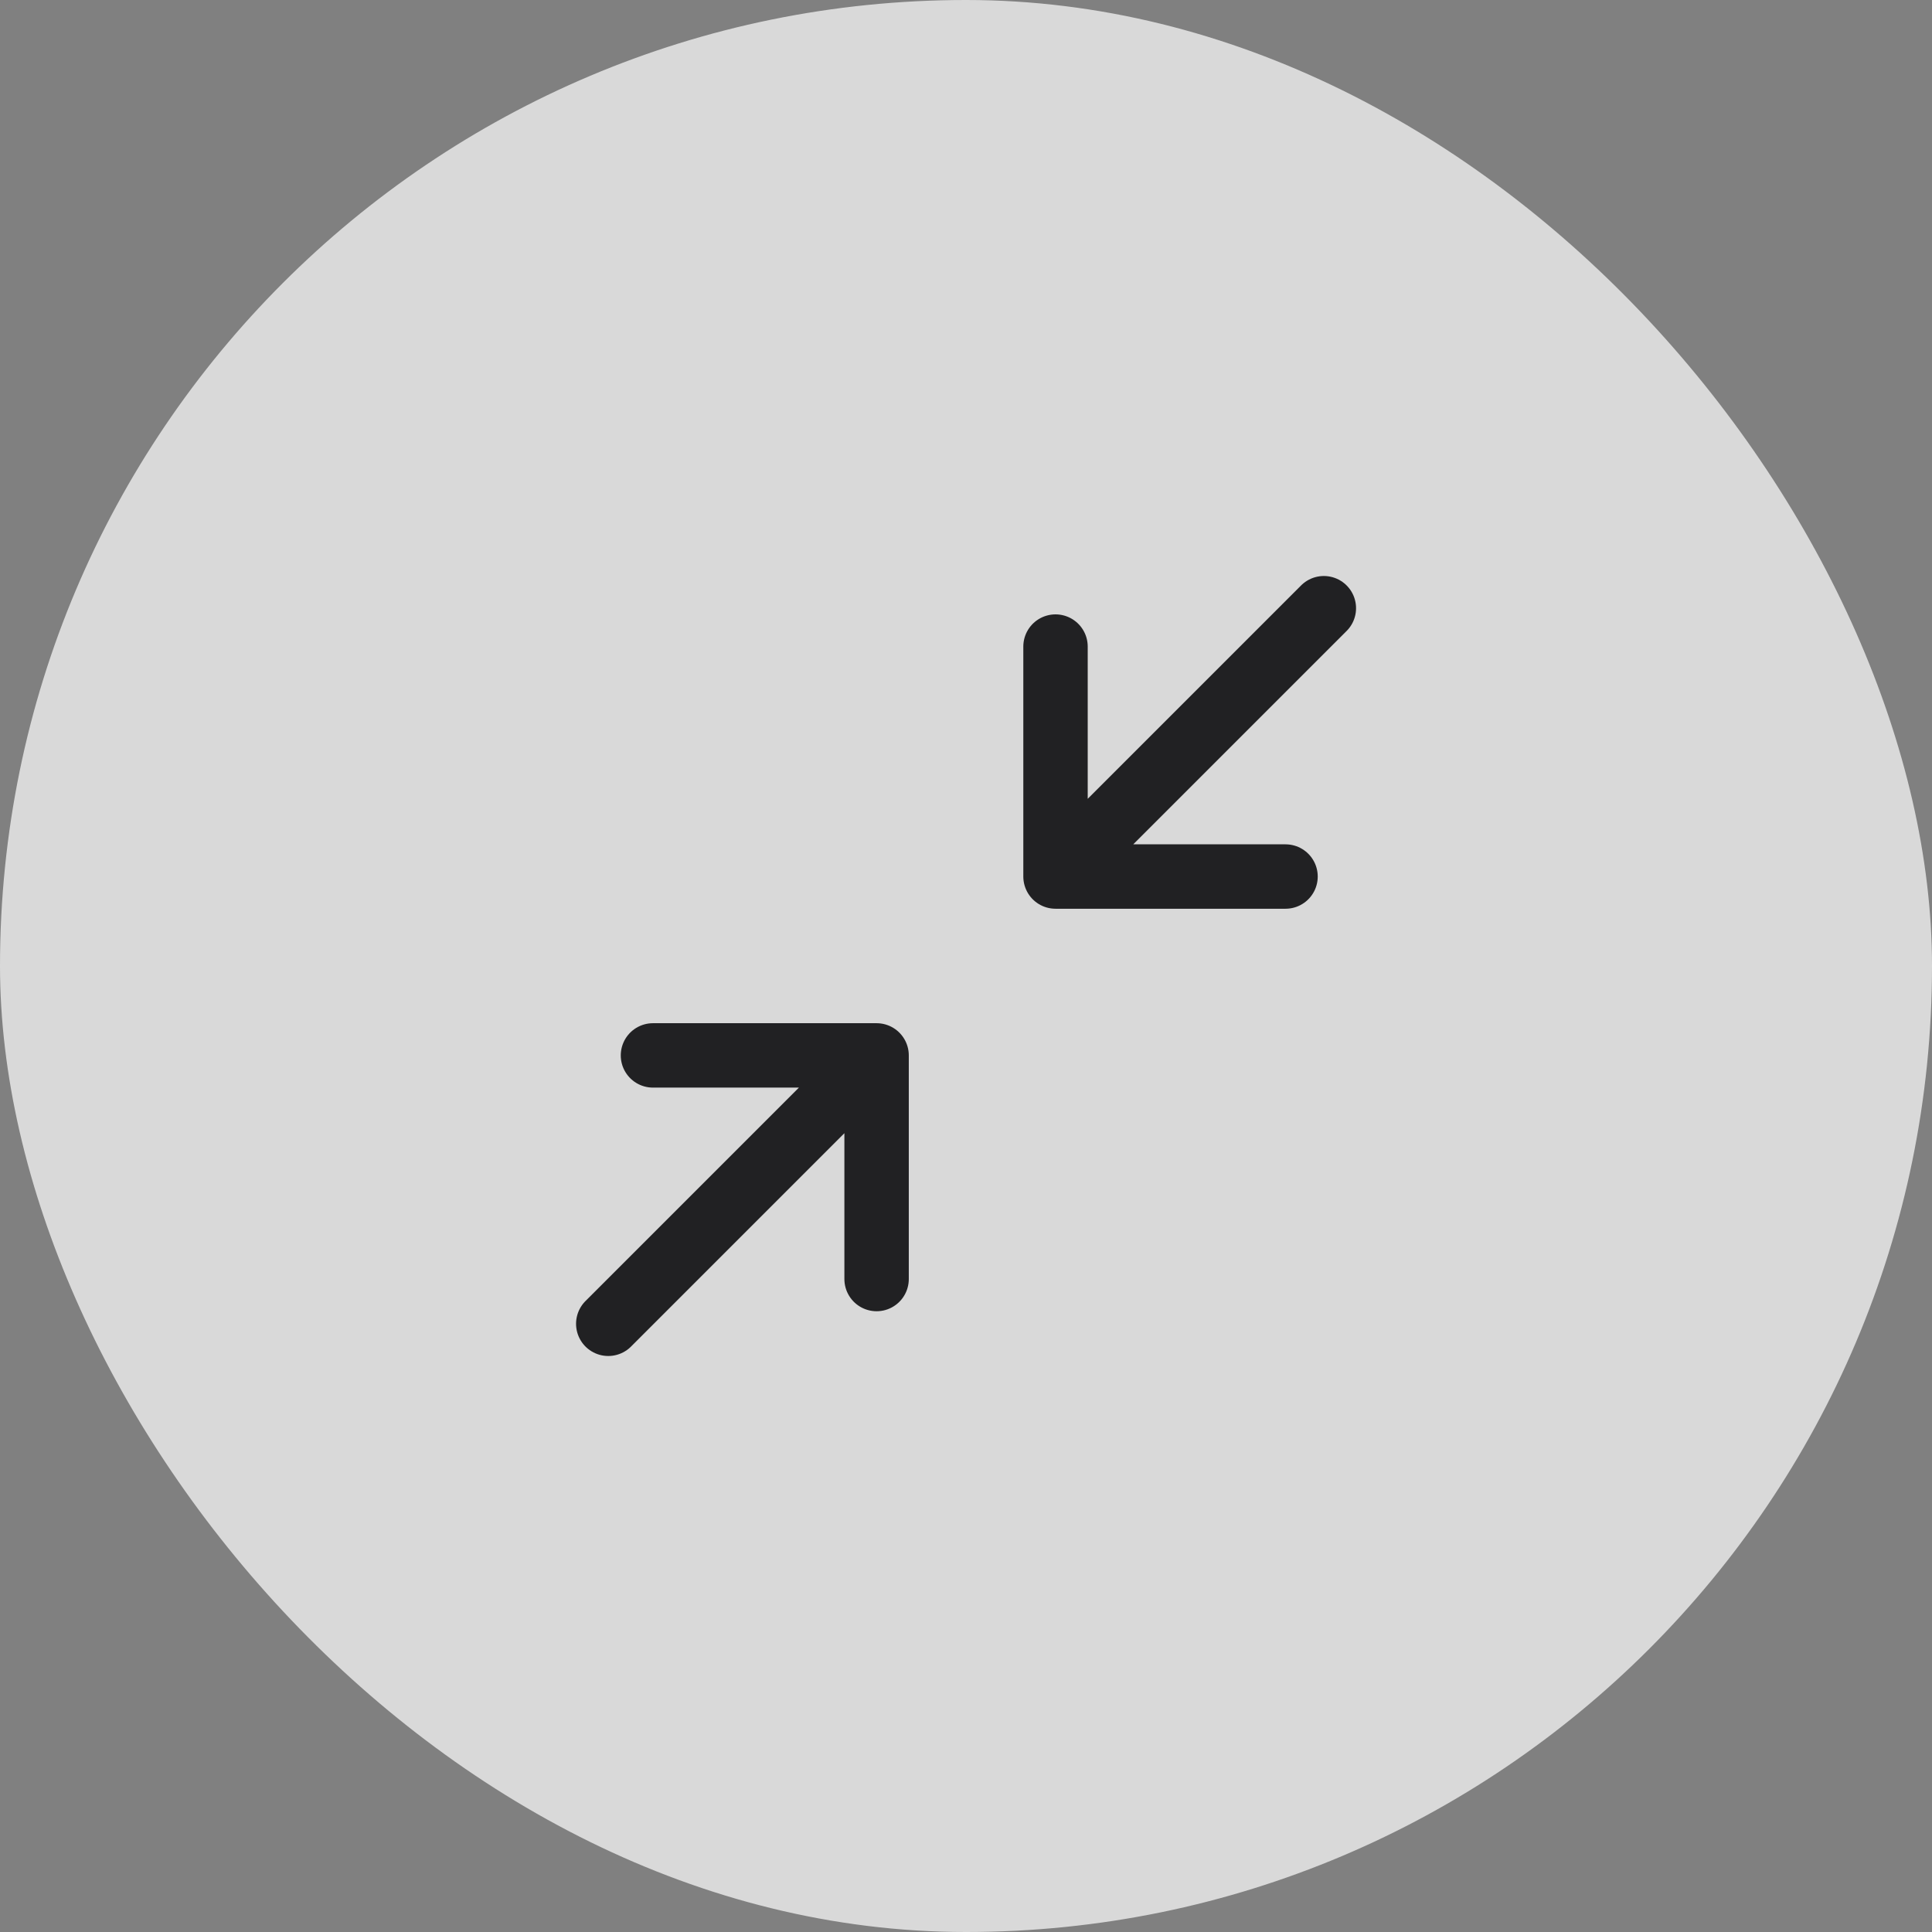 <svg width="36" height="36" fill="none" xmlns="http://www.w3.org/2000/svg"><rect width="100%" height="100%" fill="#808080" stroke="none"/><rect width="36" height="36" rx="18" fill="#fff" fill-opacity=".7"/><path d="M23.954 16.333h-4.286m0 0v-4.285m0 4.285l5-5m-12.501 8.333h4.167m0 0v4.167m0-4.166l-5 5" stroke="#212123" stroke-width="1.2" stroke-linecap="round" stroke-linejoin="round"/></svg>